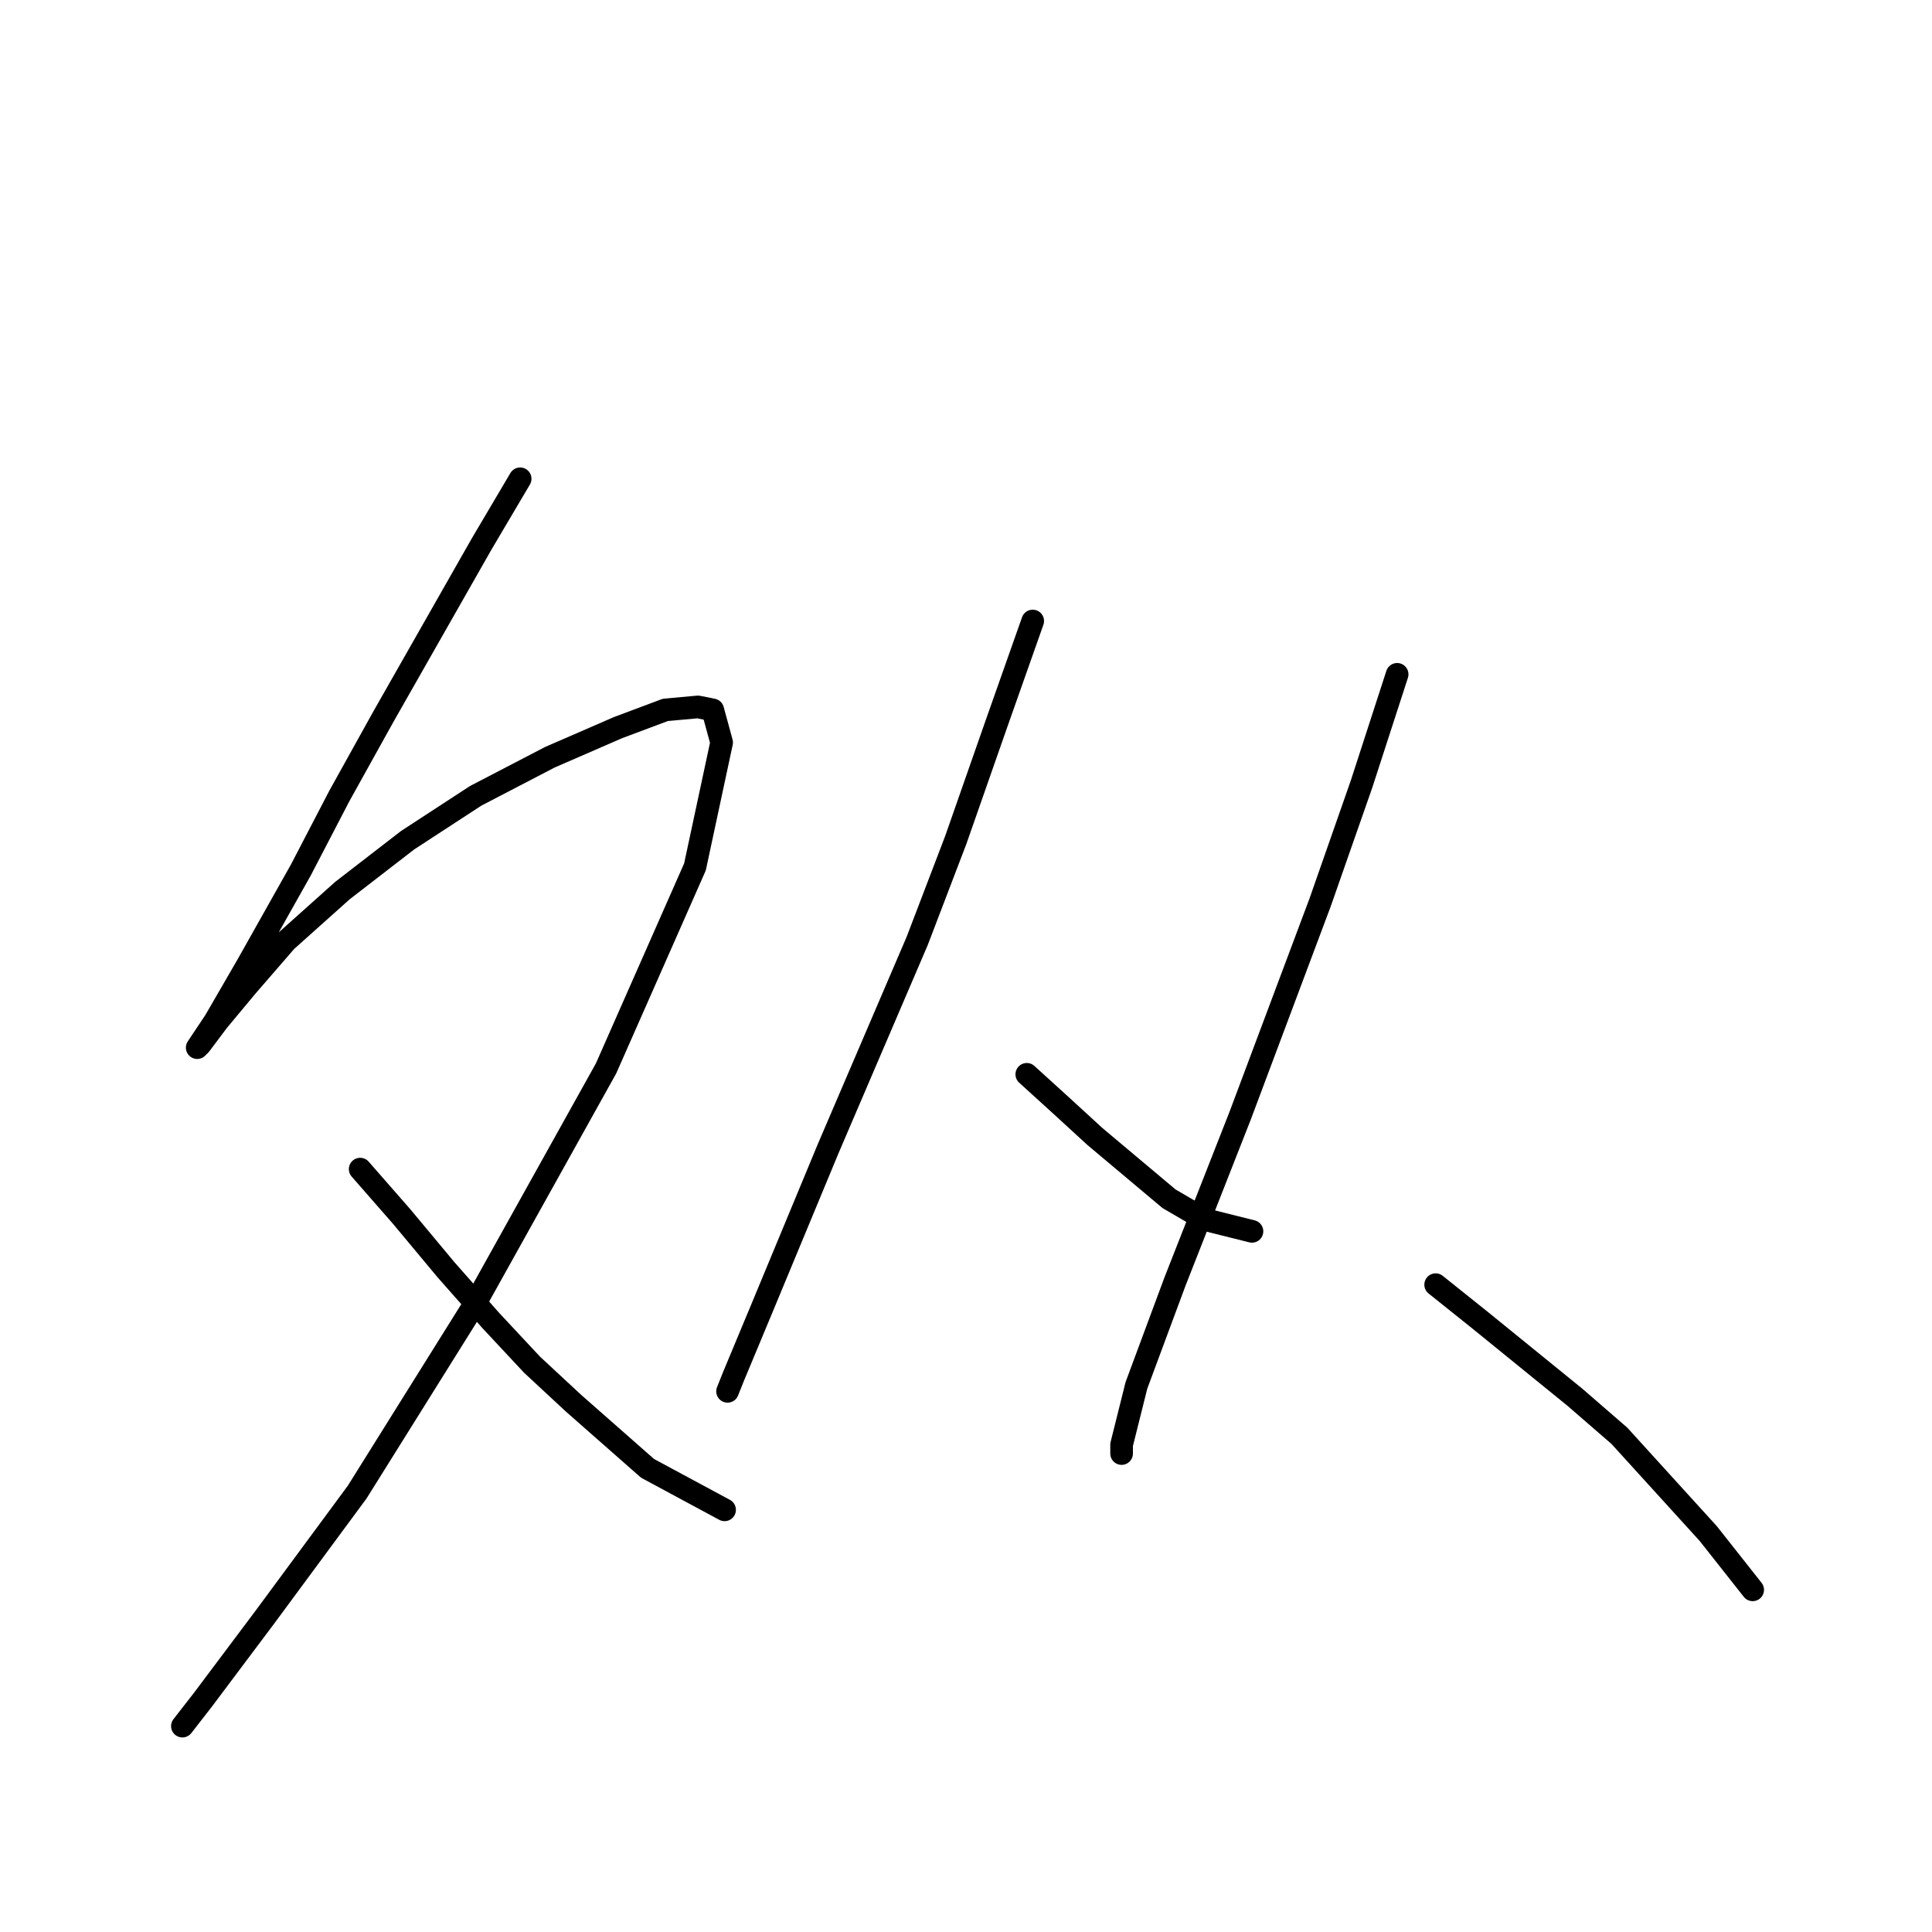 <?xml version="1.0" standalone="no"?>
    <svg width="256" height="256" xmlns="http://www.w3.org/2000/svg" version="1.1">
    <polyline stroke="black" stroke-width="3" stroke-linecap="round" fill="transparent" stroke-linejoin="round" points="68.923 63.442 63.82 72.079 50.864 94.849 44.976 105.449 39.872 115.263 32.805 127.826 28.487 135.285 26.131 138.818 26.524 138.426 28.88 135.285 32.805 130.574 37.909 124.685 45.368 118.011 54.005 111.337 63.034 105.449 72.849 100.345 81.879 96.419 88.16 94.064 92.478 93.671 94.441 94.064 95.619 98.382 92.086 114.871 80.308 141.566 63.034 172.581 47.331 197.706 35.161 214.195 26.917 225.187 24.169 228.72 24.169 228.72 " />
        <polyline stroke="black" stroke-width="3" stroke-linecap="round" fill="transparent" stroke-linejoin="round" points="47.724 154.914 53.22 161.196 59.109 168.262 64.997 174.936 70.494 180.825 75.99 185.929 85.804 194.565 96.012 200.062 96.012 200.062 " />
        <polyline stroke="black" stroke-width="3" stroke-linecap="round" fill="transparent" stroke-linejoin="round" points="136.841 82.286 132.129 95.634 126.633 111.337 121.53 124.685 109.752 152.166 101.115 172.973 97.189 182.395 96.404 184.358 96.404 184.358 " />
        <polyline stroke="black" stroke-width="3" stroke-linecap="round" fill="transparent" stroke-linejoin="round" points="136.055 142.352 140.374 146.277 145.085 150.596 154.899 158.84 159.61 161.588 165.892 163.159 165.892 163.159 " />
        <polyline stroke="black" stroke-width="3" stroke-linecap="round" fill="transparent" stroke-linejoin="round" points="185.128 89.353 180.417 103.878 174.921 119.582 164.321 147.848 155.685 169.833 150.581 183.573 148.618 191.425 148.618 192.602 148.618 192.602 " />
        <polyline stroke="black" stroke-width="3" stroke-linecap="round" fill="transparent" stroke-linejoin="round" points="190.232 170.225 196.121 174.936 208.684 185.143 214.572 190.247 226.35 203.202 232.239 210.661 232.239 210.661 " />
        </svg>